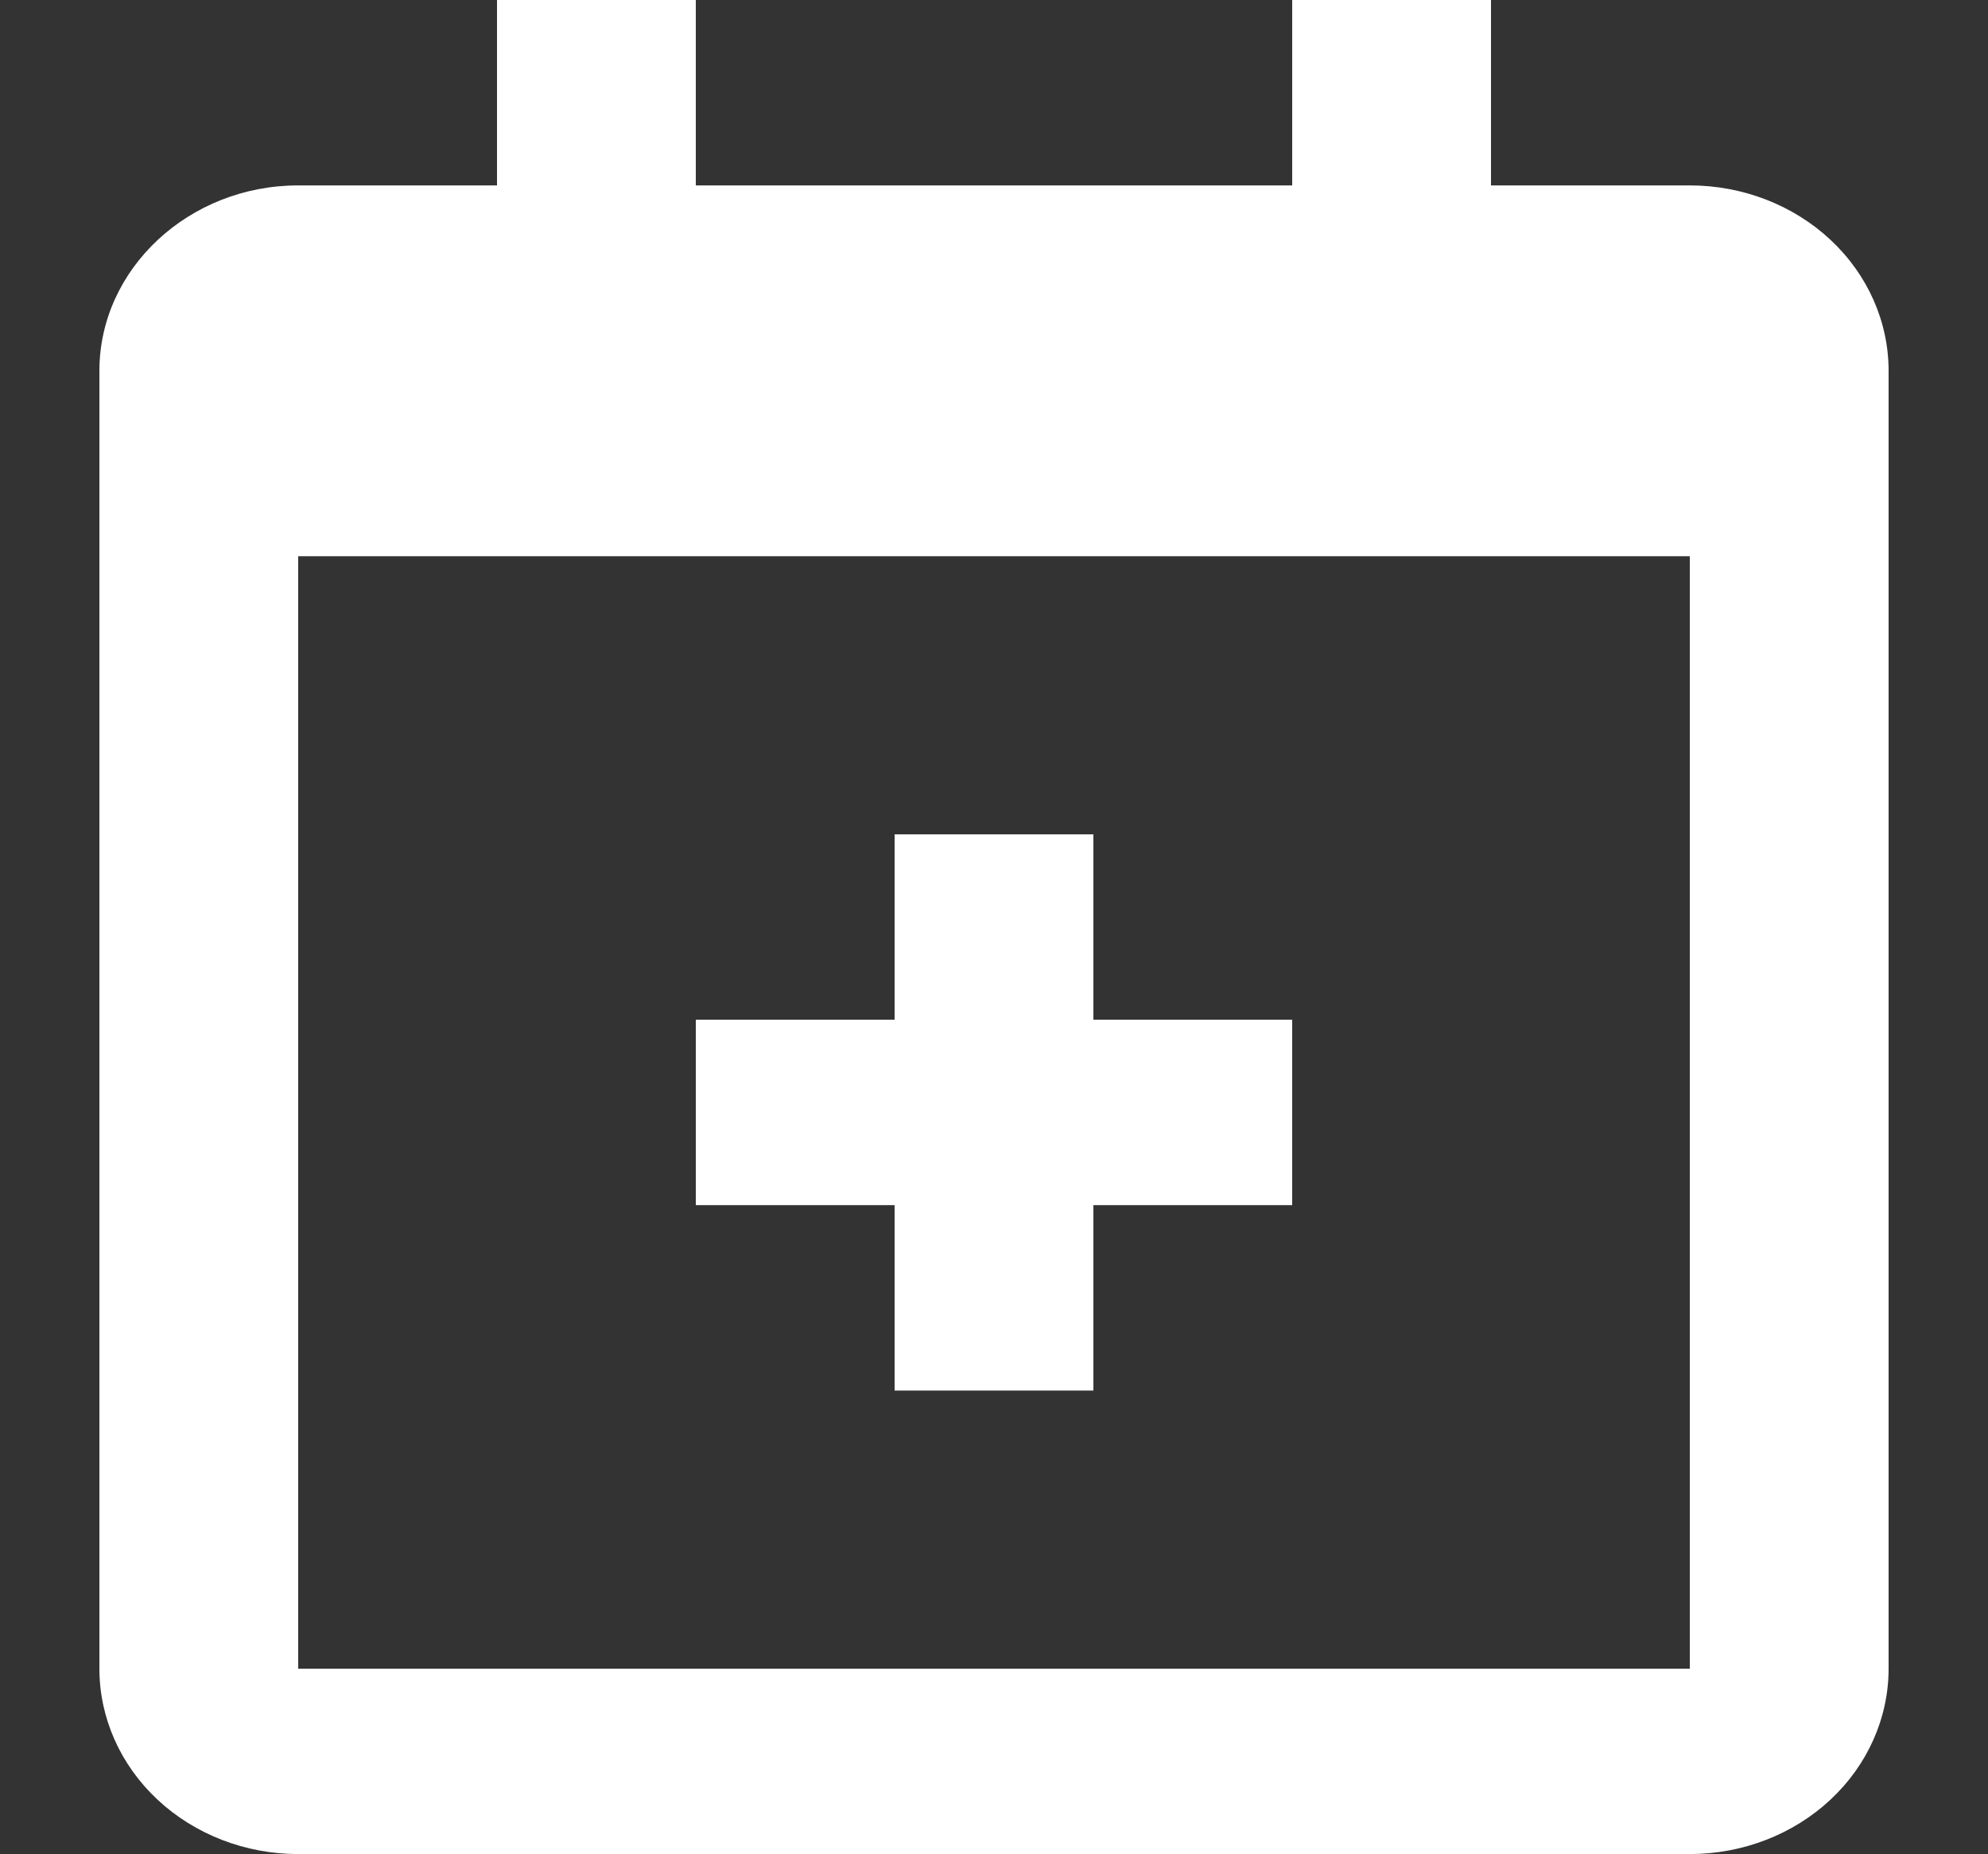 <svg width="148" height="138" viewBox="0 0 148 138" fill="none" xmlns="http://www.w3.org/2000/svg">
<rect x="0" y="0" width="148" height="138" fill="#333333" stroke="none"/>
<path d="M111 13.8H125.8C129.725 13.8 133.49 15.254 136.265 17.842C139.041 20.43 140.6 23.94 140.6 27.6V124.2C140.6 127.86 139.041 131.37 136.265 133.958C133.49 136.546 129.725 138 125.8 138H22.2C18.275 138 14.51 136.546 11.735 133.958C8.959 131.37 7.4 127.86 7.4 124.2V27.6C7.4 20.01 14.06 13.8 22.2 13.8H37V0H51.8V13.8H96.2V0H111V13.8ZM22.2 41.4V124.2H125.8V41.4H22.2ZM66.6 75.9V62.1H81.4V75.9H96.2V89.7H81.4V103.5H66.6V89.7H51.8V75.9H66.6Z" fill="white"/>
</svg>
